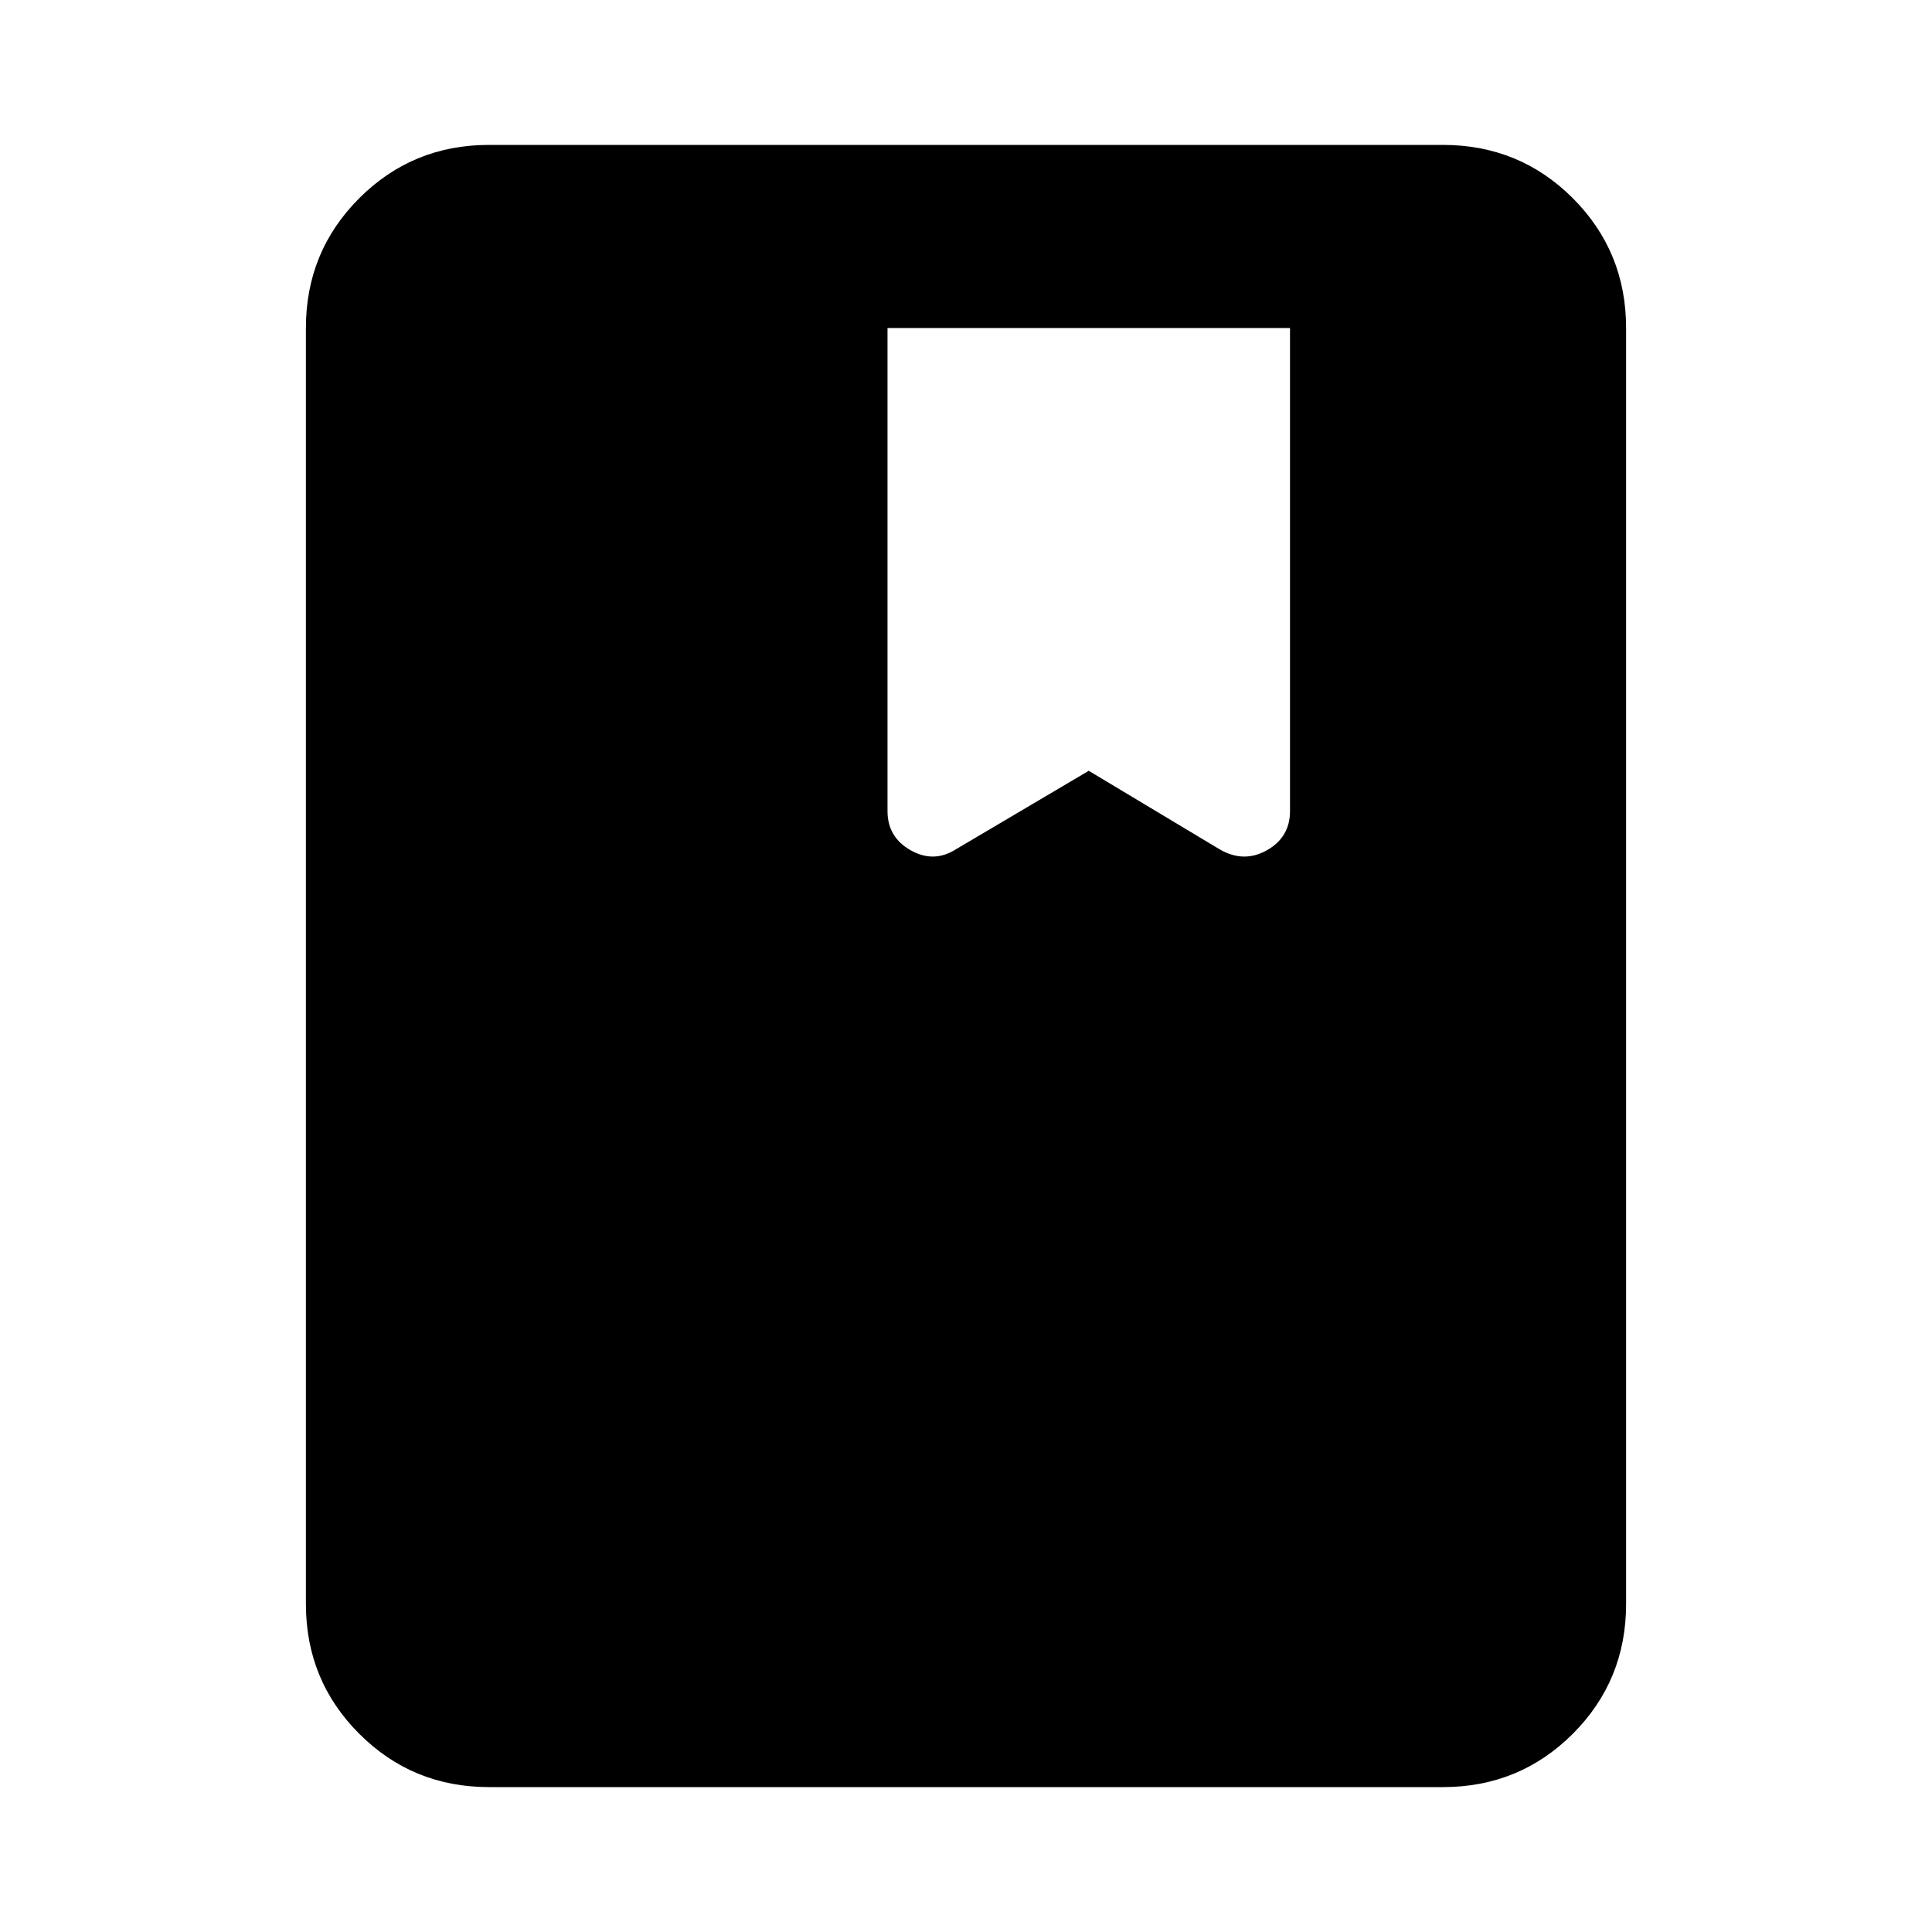<svg xmlns="http://www.w3.org/2000/svg" height="24" width="24"><path d="M6.075 22.2q-.95 0-1.612-.662-.663-.663-.663-1.613V4.075q0-.95.663-1.613.662-.662 1.612-.662h11.85q.95 0 1.613.662.662.663.662 1.613v15.85q0 .95-.662 1.613-.663.662-1.613.662Zm5.8-11.65 1.65-.975 1.625.975q.3.175.588.012.287-.162.287-.487v-6h-5v6q0 .325.287.487.288.163.563-.012Z"/></svg>